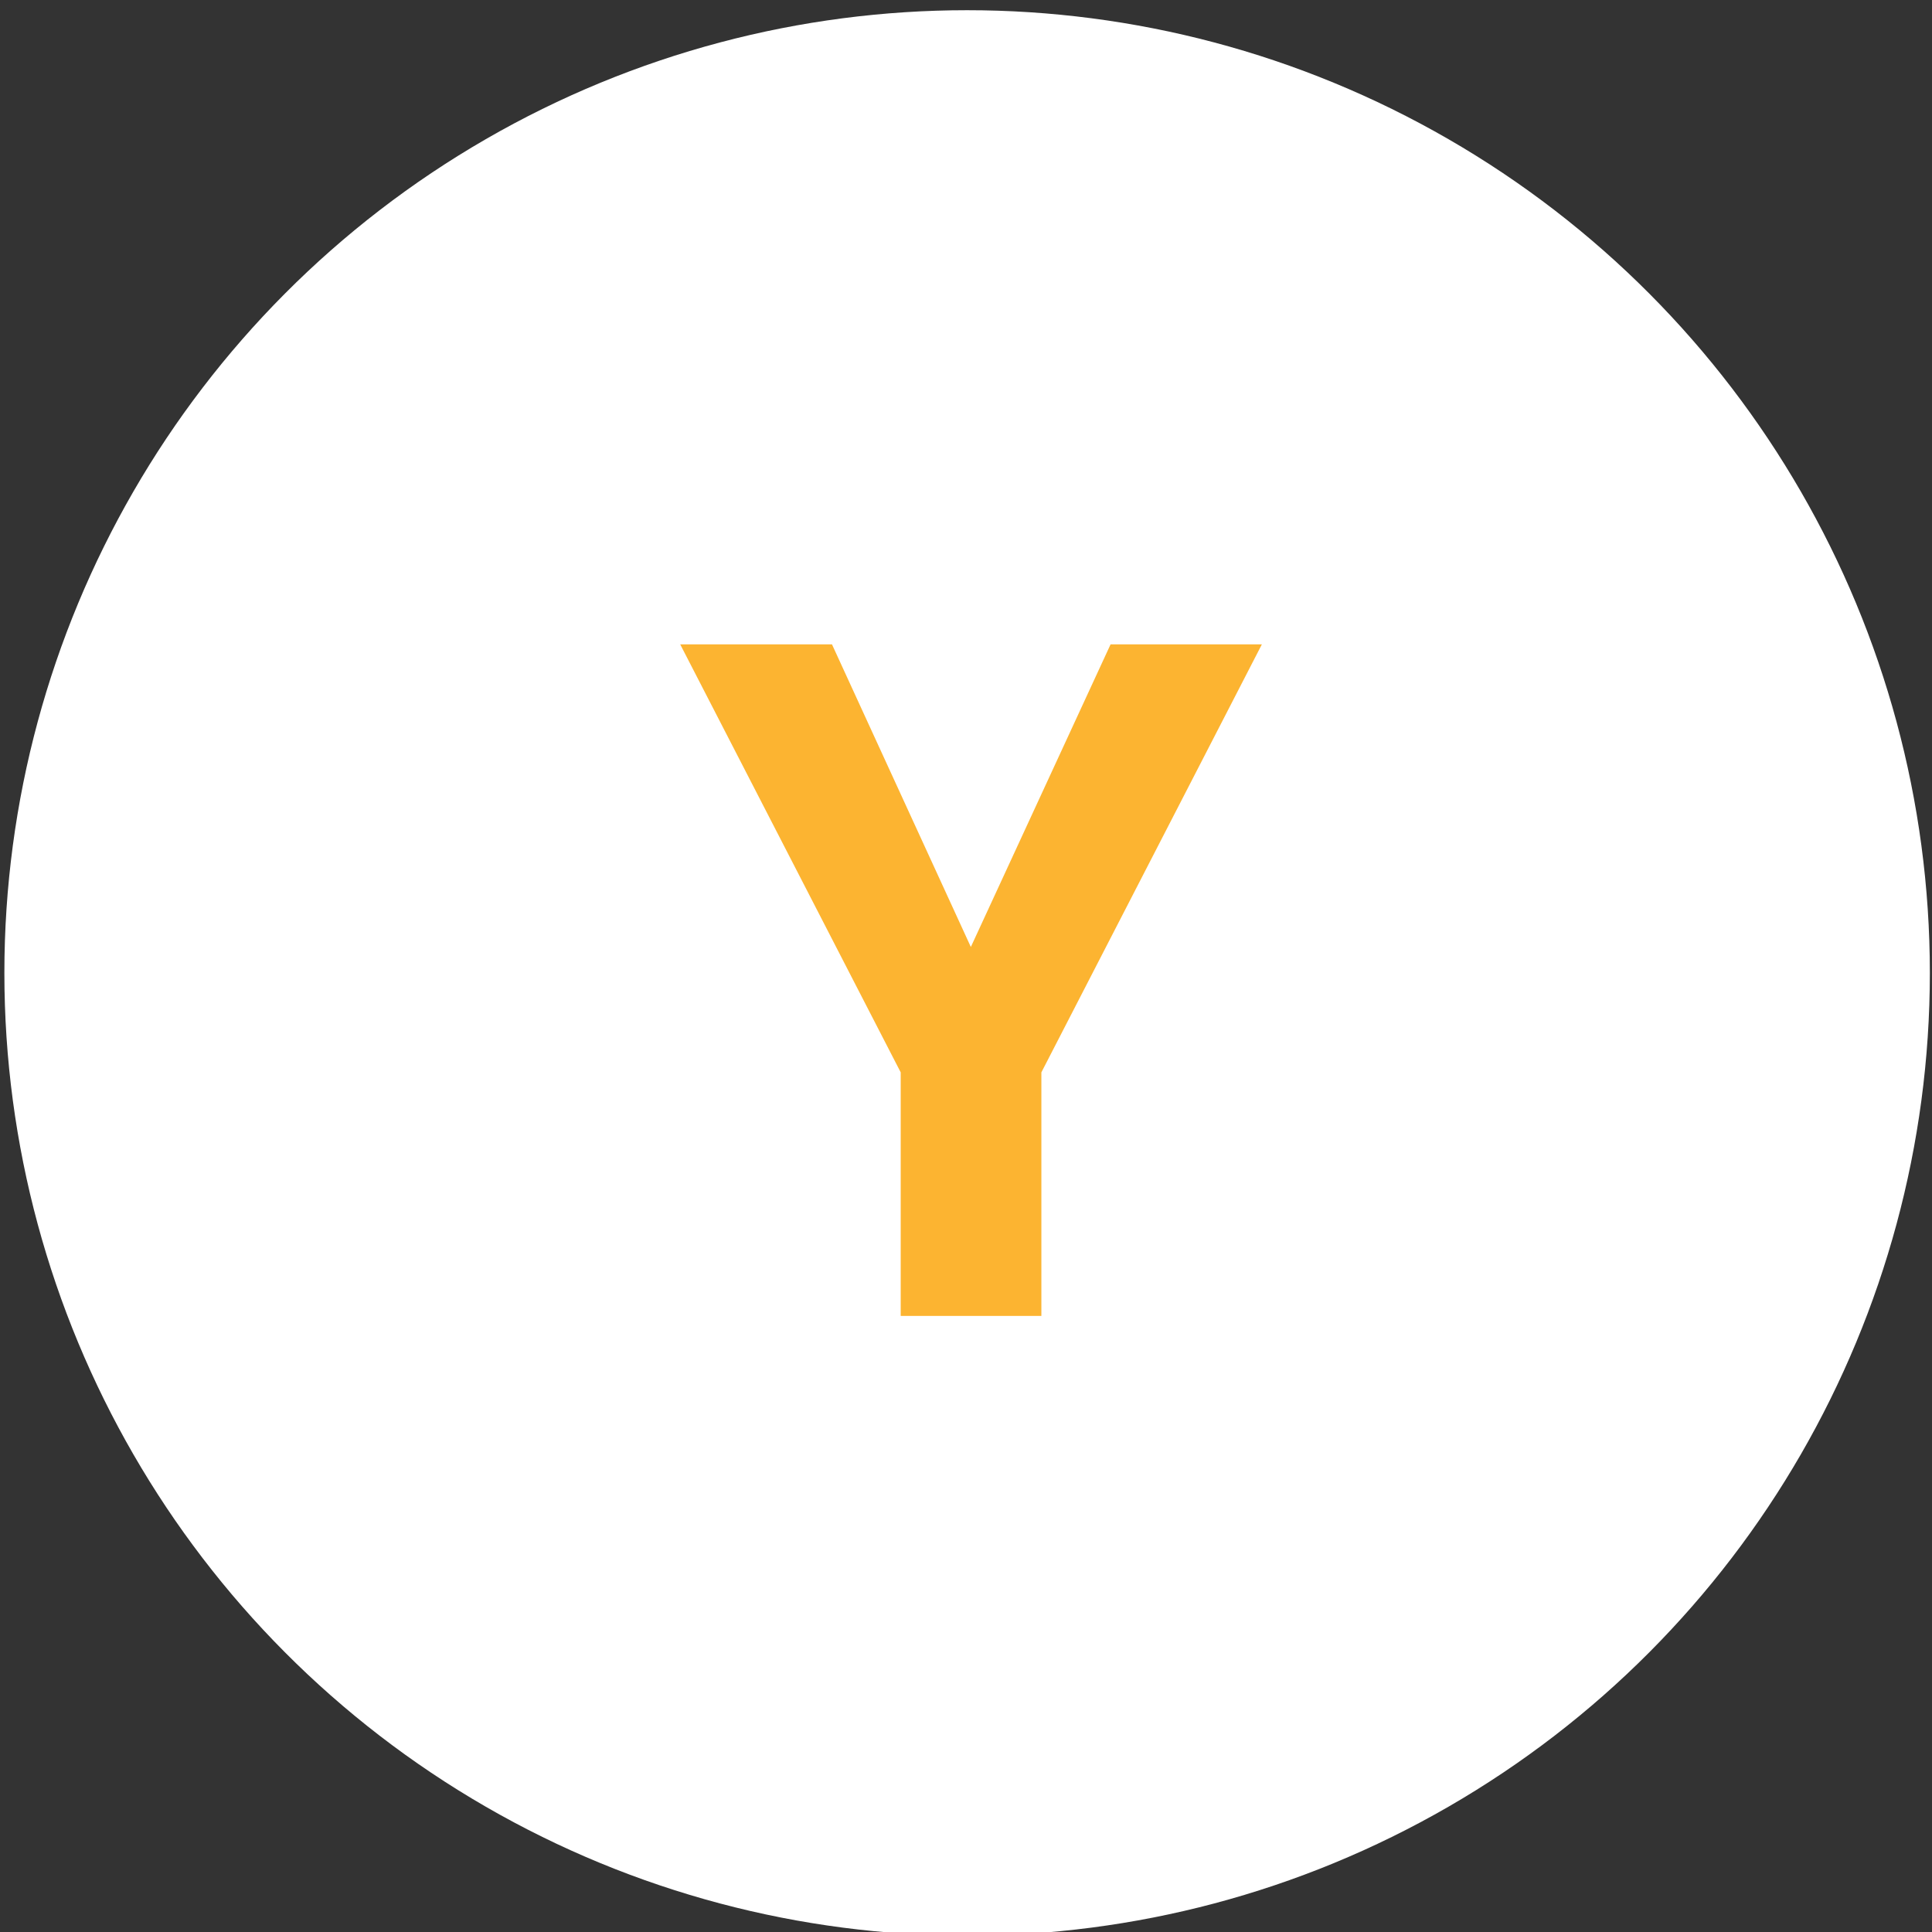 <?xml version="1.0" encoding="UTF-8" standalone="no"?>
<!DOCTYPE svg PUBLIC "-//W3C//DTD SVG 1.1//EN" "http://www.w3.org/Graphics/SVG/1.1/DTD/svg11.dtd">
<svg width="100%" height="100%" viewBox="0 0 289 289" version="1.1" xmlns="http://www.w3.org/2000/svg" xmlns:xlink="http://www.w3.org/1999/xlink" xml:space="preserve" style="fill-rule:evenodd;clip-rule:evenodd;stroke-linejoin:round;stroke-miterlimit:1.414;">
    <rect x="0" y="0" width="289" height="289" fill="#333333" stroke="none"/>
    <g transform="matrix(1,0,0,1,-192,-137)">
        <g transform="matrix(4.928,0,0,4.928,-4182.88,-964.605)">
            <g id="Y-Button-Yellow-White" transform="matrix(0.884,0,0,0.884,324.981,-844.863)">
                <g transform="matrix(0.78,0,0,0.78,478.526,804.561)">
                    <circle cx="245.269" cy="560.831" r="42.382" style="fill:white;"/>
                </g>
                <g transform="matrix(2.703,0,0,2.703,37.505,492.97)">
                    <path d="M233.984,276.784L235.759,272.94L237.681,272.94L234.88,278.377L234.88,281.471L233.093,281.471L233.093,278.377L230.292,272.94L232.22,272.94L233.984,276.784Z" style="fill:rgb(252,180,49);fill-rule:nonzero;"/>
                </g>
            </g>
        </g>
    </g>
</svg>
